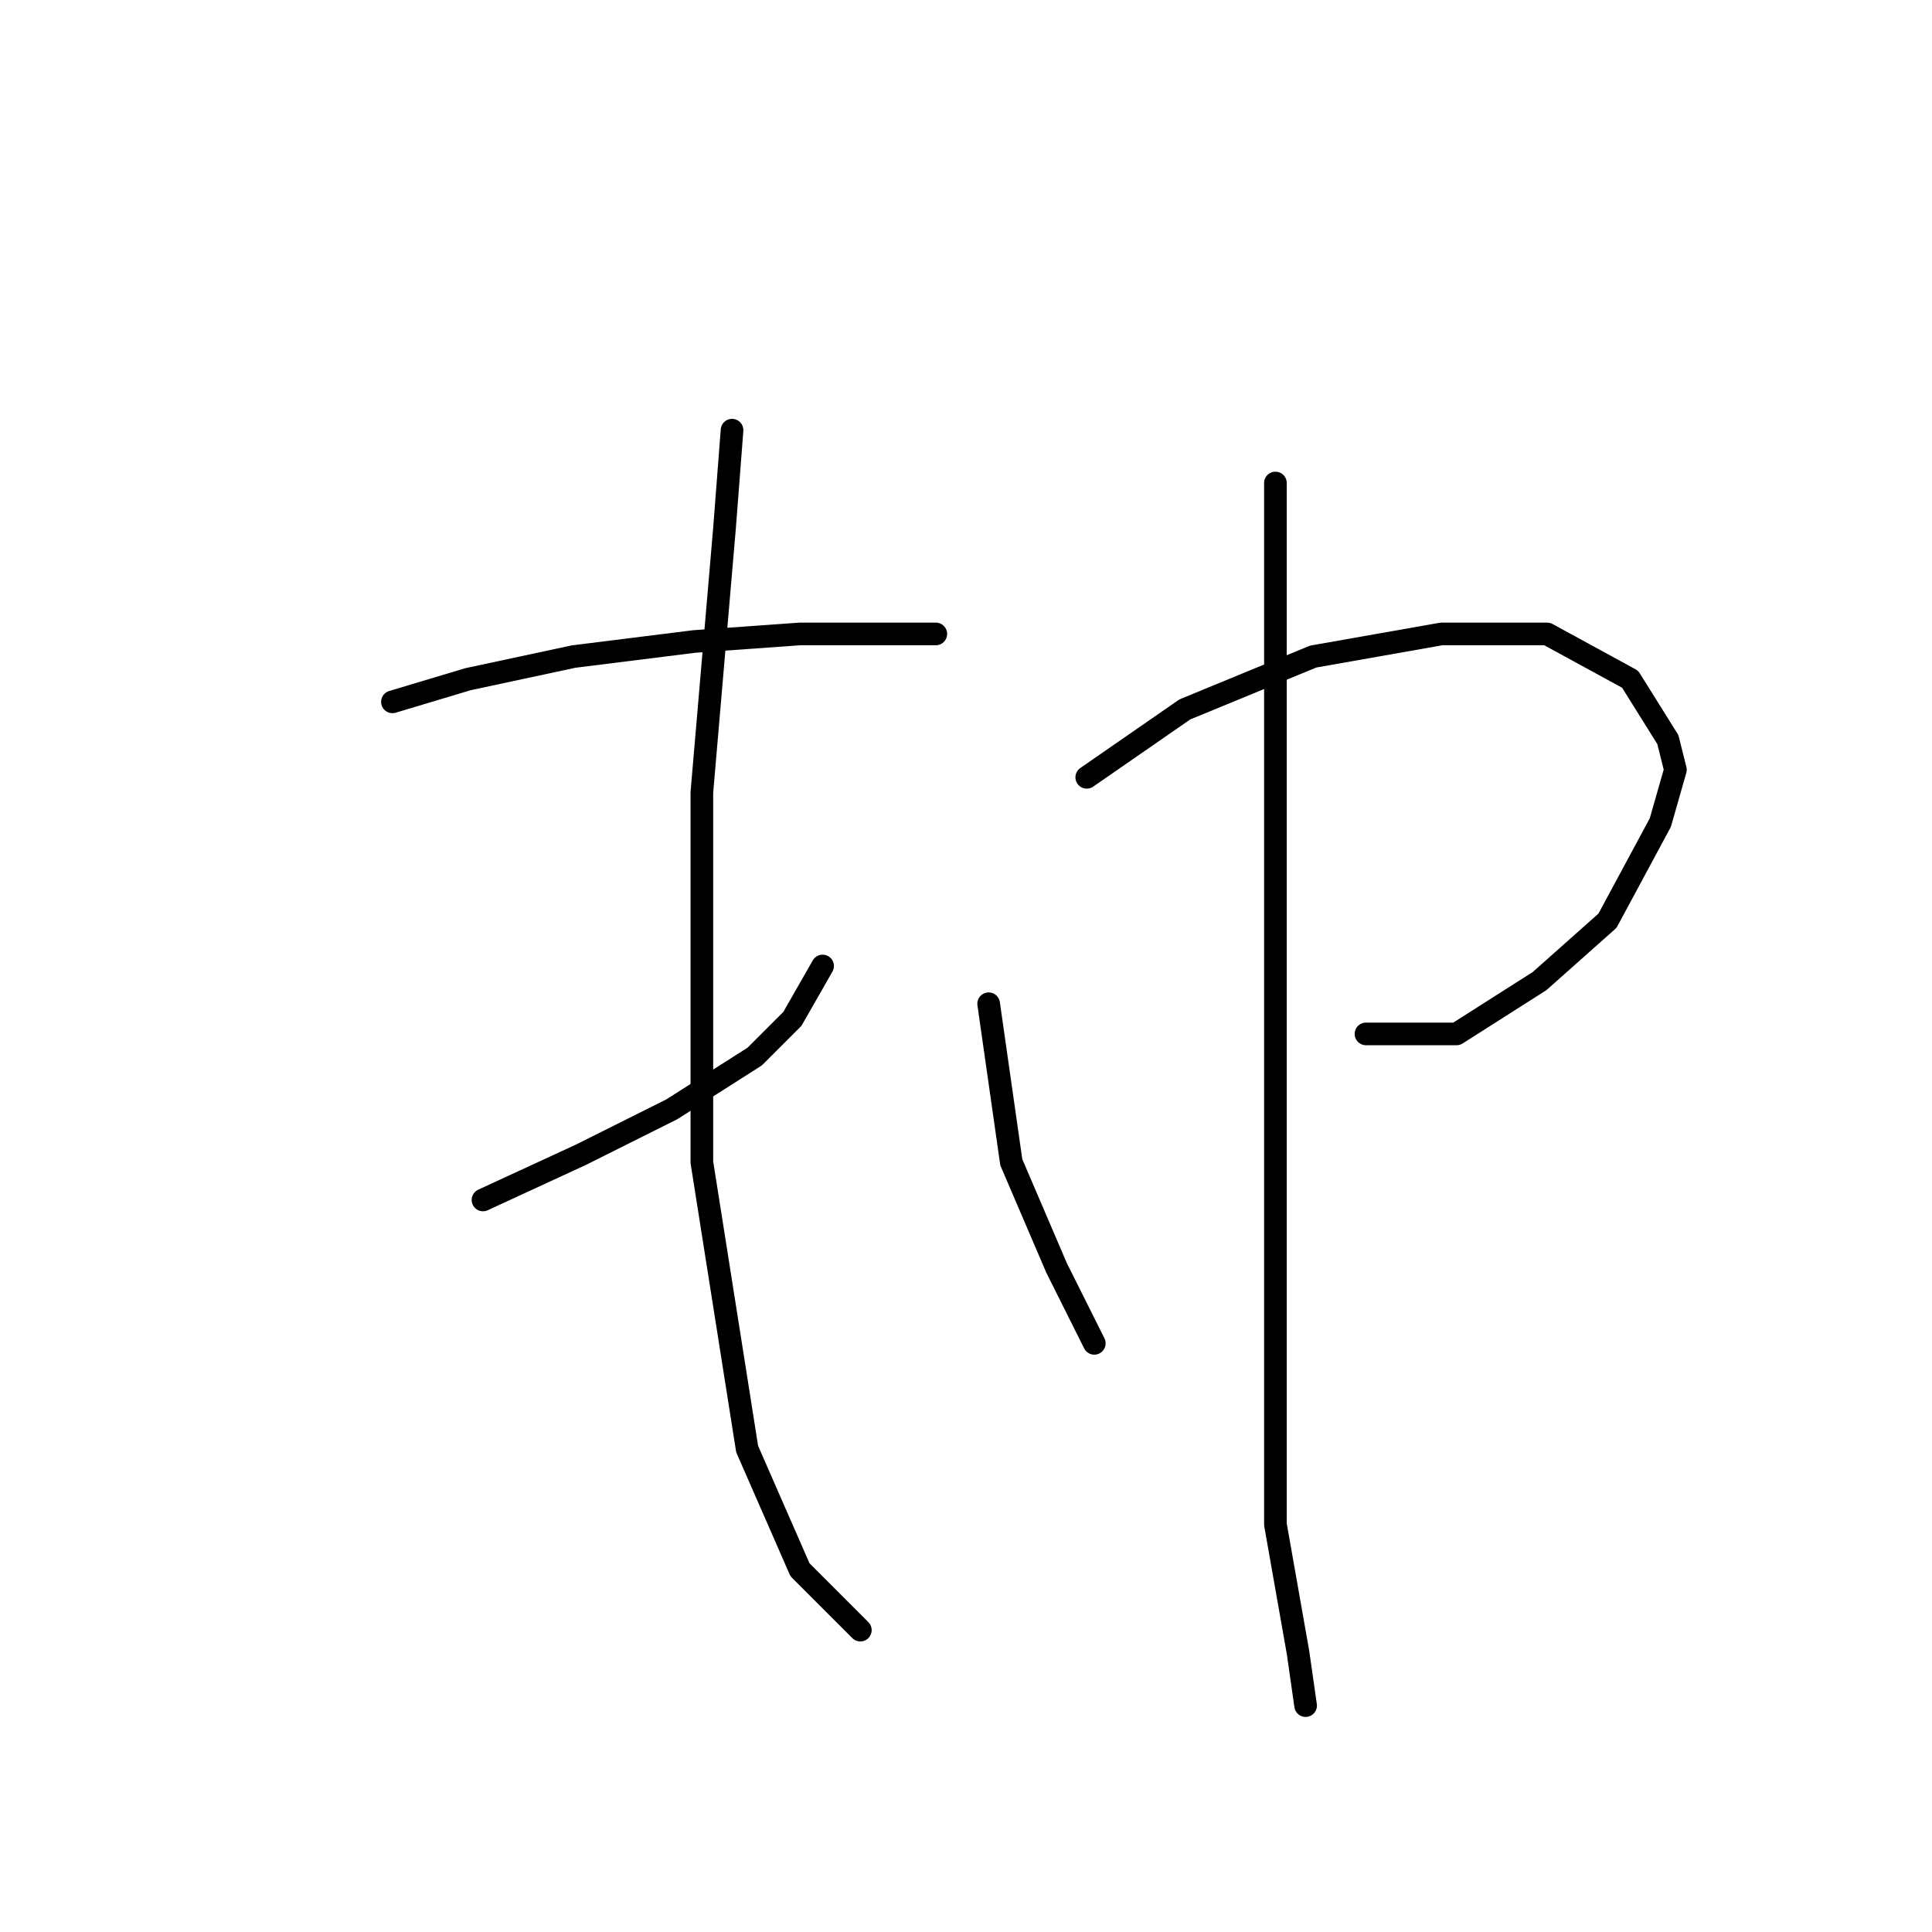 <?xml version="1.0" standalone="no"?>
    <svg width="256" height="256" xmlns="http://www.w3.org/2000/svg" version="1.1">
    <polyline stroke="black" stroke-width="3" stroke-linecap="round" fill="transparent" stroke-linejoin="round" points="52 93 62 90 76 87 92 85 106 84 119 84 124 84 124 84 " />
        <polyline stroke="black" stroke-width="3" stroke-linecap="round" fill="transparent" stroke-linejoin="round" points="64 159 77 153 89 147 100 140 105 135 109 128 109 128 " />
        <polyline stroke="black" stroke-width="3" stroke-linecap="round" fill="transparent" stroke-linejoin="round" points="97 57 96 70 93 105 93 122 93 154 99 192 106 208 114 216 114 216 " />
        <polyline stroke="black" stroke-width="3" stroke-linecap="round" fill="transparent" stroke-linejoin="round" points="131 133 134 154 140 168 145 178 145 178 " />
        <polyline stroke="black" stroke-width="3" stroke-linecap="round" fill="transparent" stroke-linejoin="round" points="144 103 157 94 174 87 191 84 205 84 216 90 221 98 222 102 220 109 213 122 204 130 193 137 181 137 181 137 " />
        <polyline stroke="black" stroke-width="3" stroke-linecap="round" fill="transparent" stroke-linejoin="round" points="169 64 169 98 169 142 169 178 169 202 172 219 173 226 173 226 " />
        </svg>